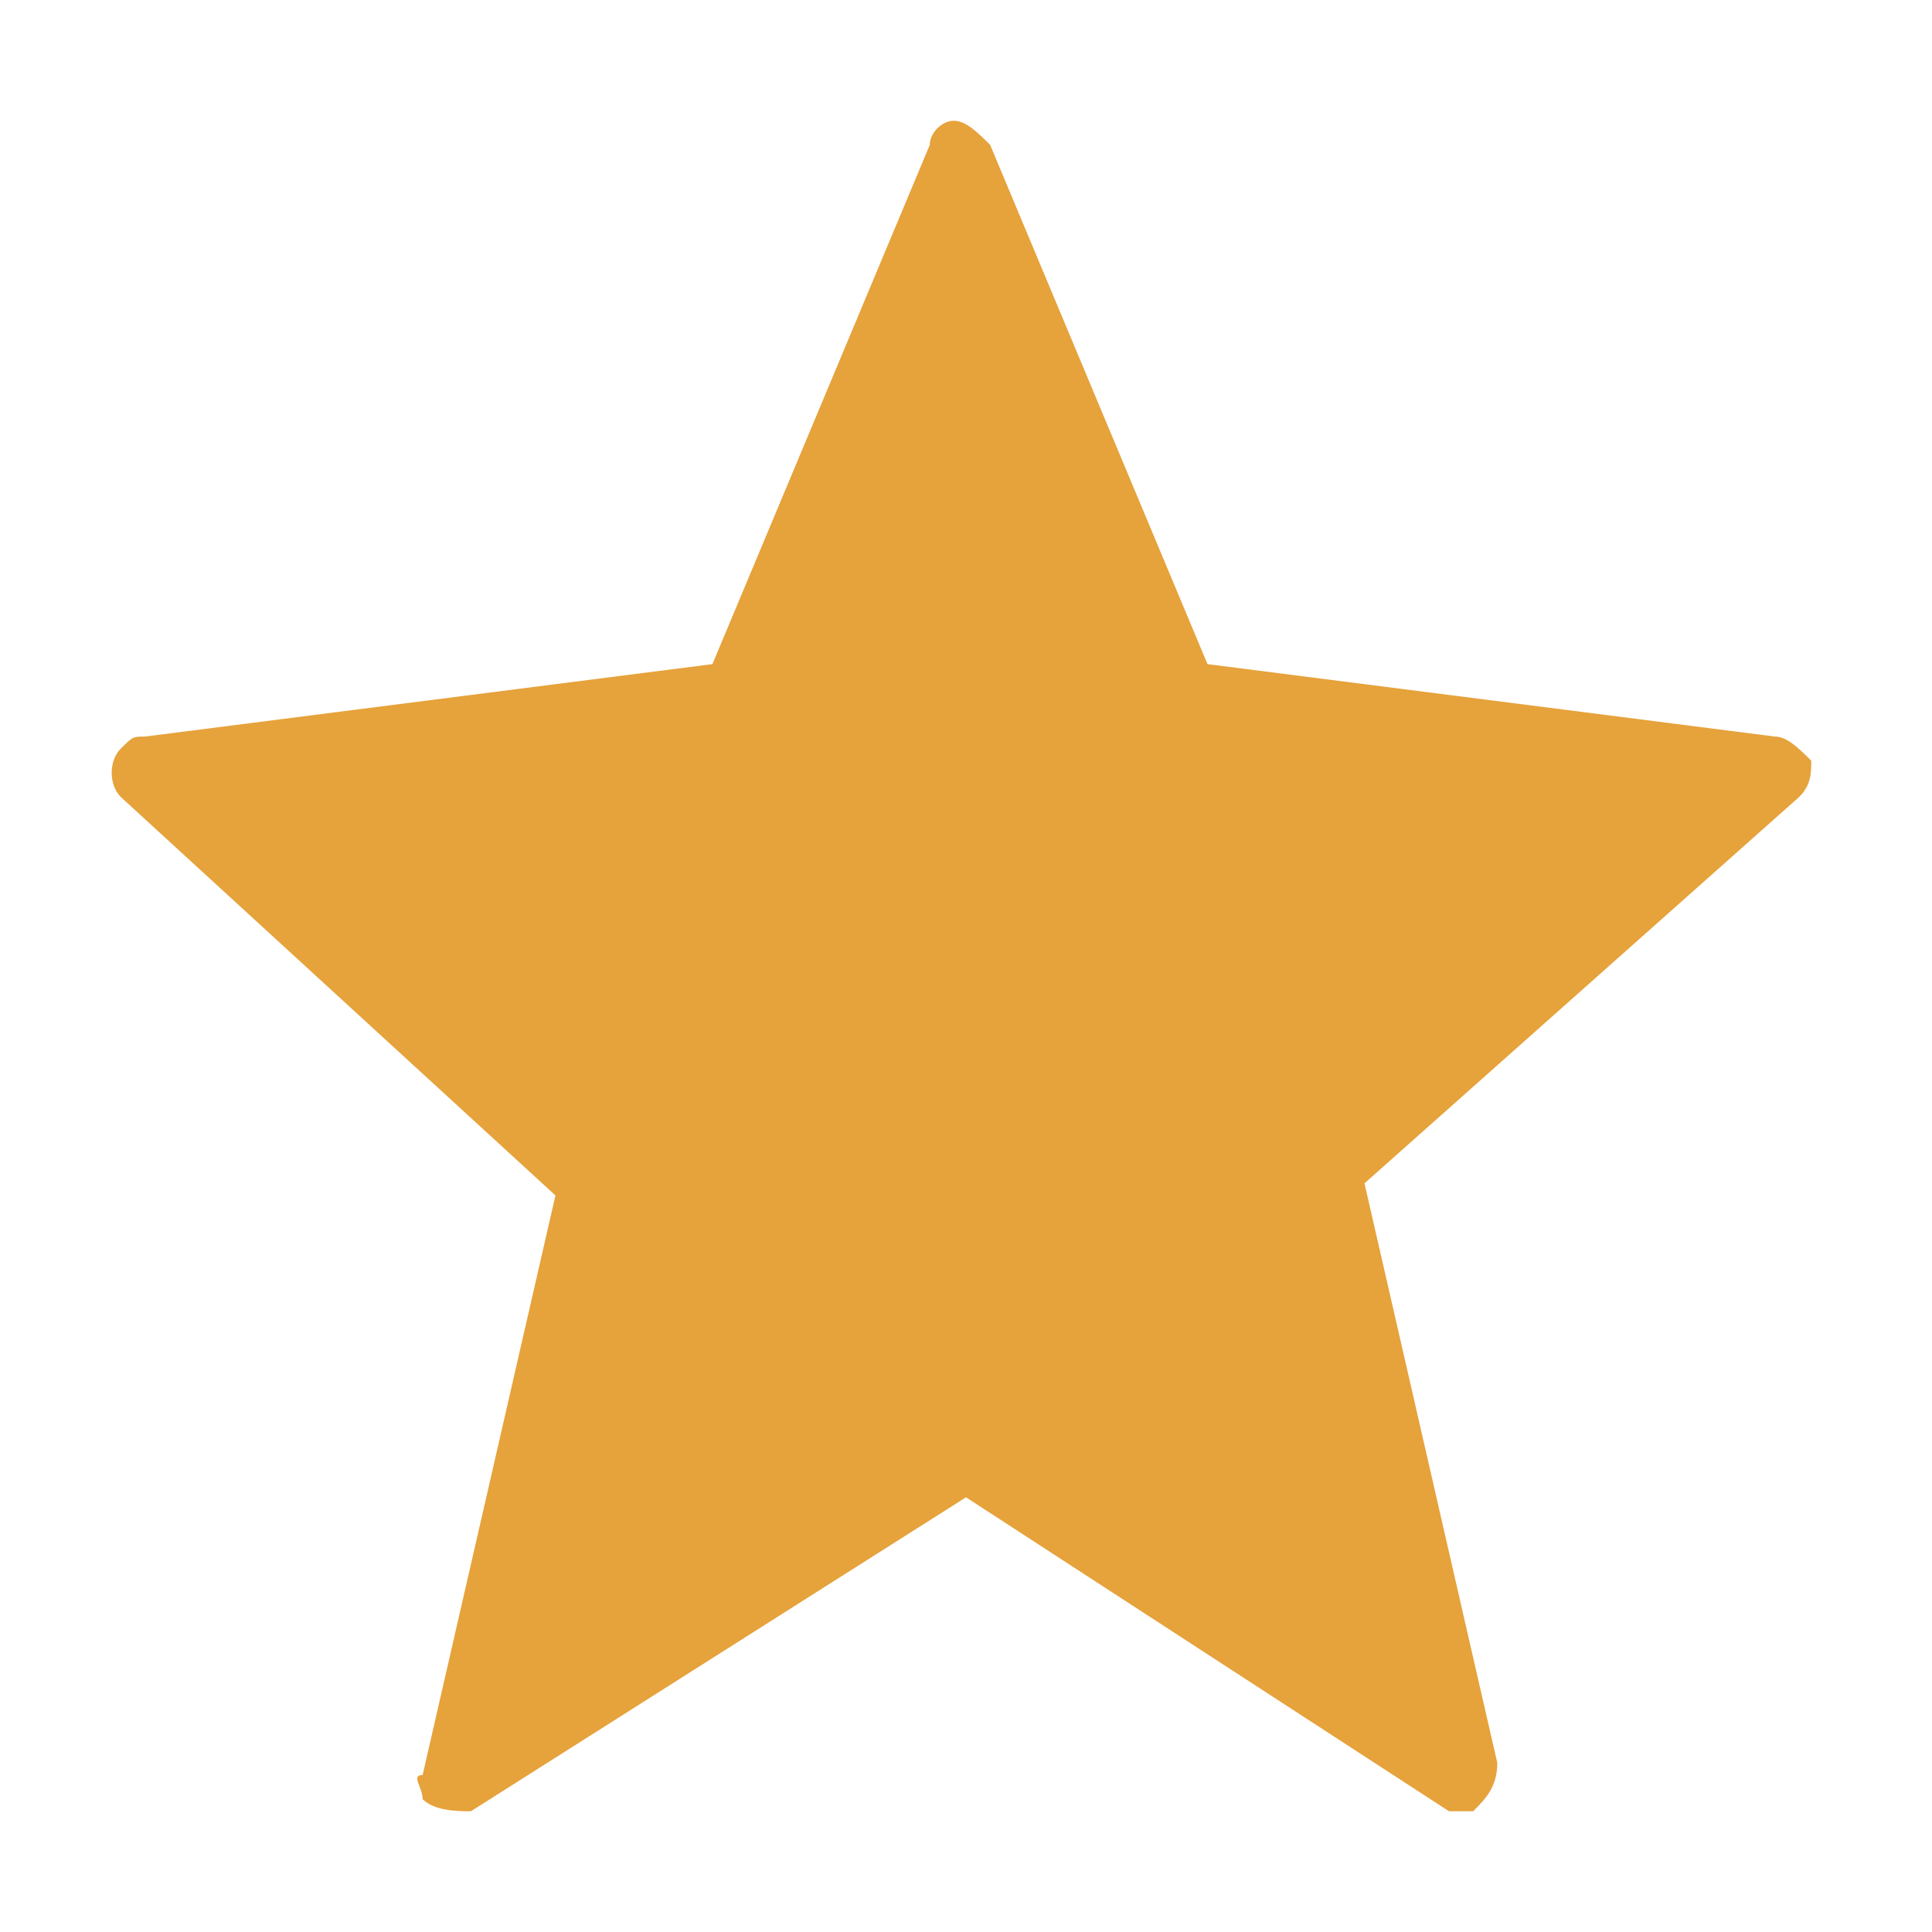 <?xml version="1.0" encoding="utf-8"?>
<!-- Generator: Adobe Illustrator 25.0.0, SVG Export Plug-In . SVG Version: 6.00 Build 0)  -->
<svg version="1.1" id="图层_1" xmlns="http://www.w3.org/2000/svg" xmlns:xlink="http://www.w3.org/1999/xlink" x="0px" y="0px"
	 viewBox="0 0 16 16" style="enable-background:new 0 0 16 16;" xml:space="preserve">
<style type="text/css">
	.st0{fill:#E6A23B;}
</style>
<path id="路径" class="st0" d="M7.9,1C8,1,8.1,1.1,8.2,1.2l0,0L10,5.5l4.7,0.6c0.1,0,0.2,0.1,0.3,0.2c0,0.1,0,0.2-0.1,0.3l0,0
	l-3.6,3.2l1.1,4.8c0,0.2-0.1,0.3-0.2,0.4c-0.1,0-0.2,0-0.2,0l0,0l-4-2.6L3.9,15c-0.1,0-0.3,0-0.4-0.1c0-0.1-0.1-0.2,0-0.2l0,0
	l1.1-4.8L1,6.6C0.9,6.5,0.9,6.3,1,6.2c0.1-0.1,0.1-0.1,0.2-0.1l0,0l4.7-0.6l1.8-4.3C7.7,1.1,7.8,1,7.9,1z"/>
</svg>
